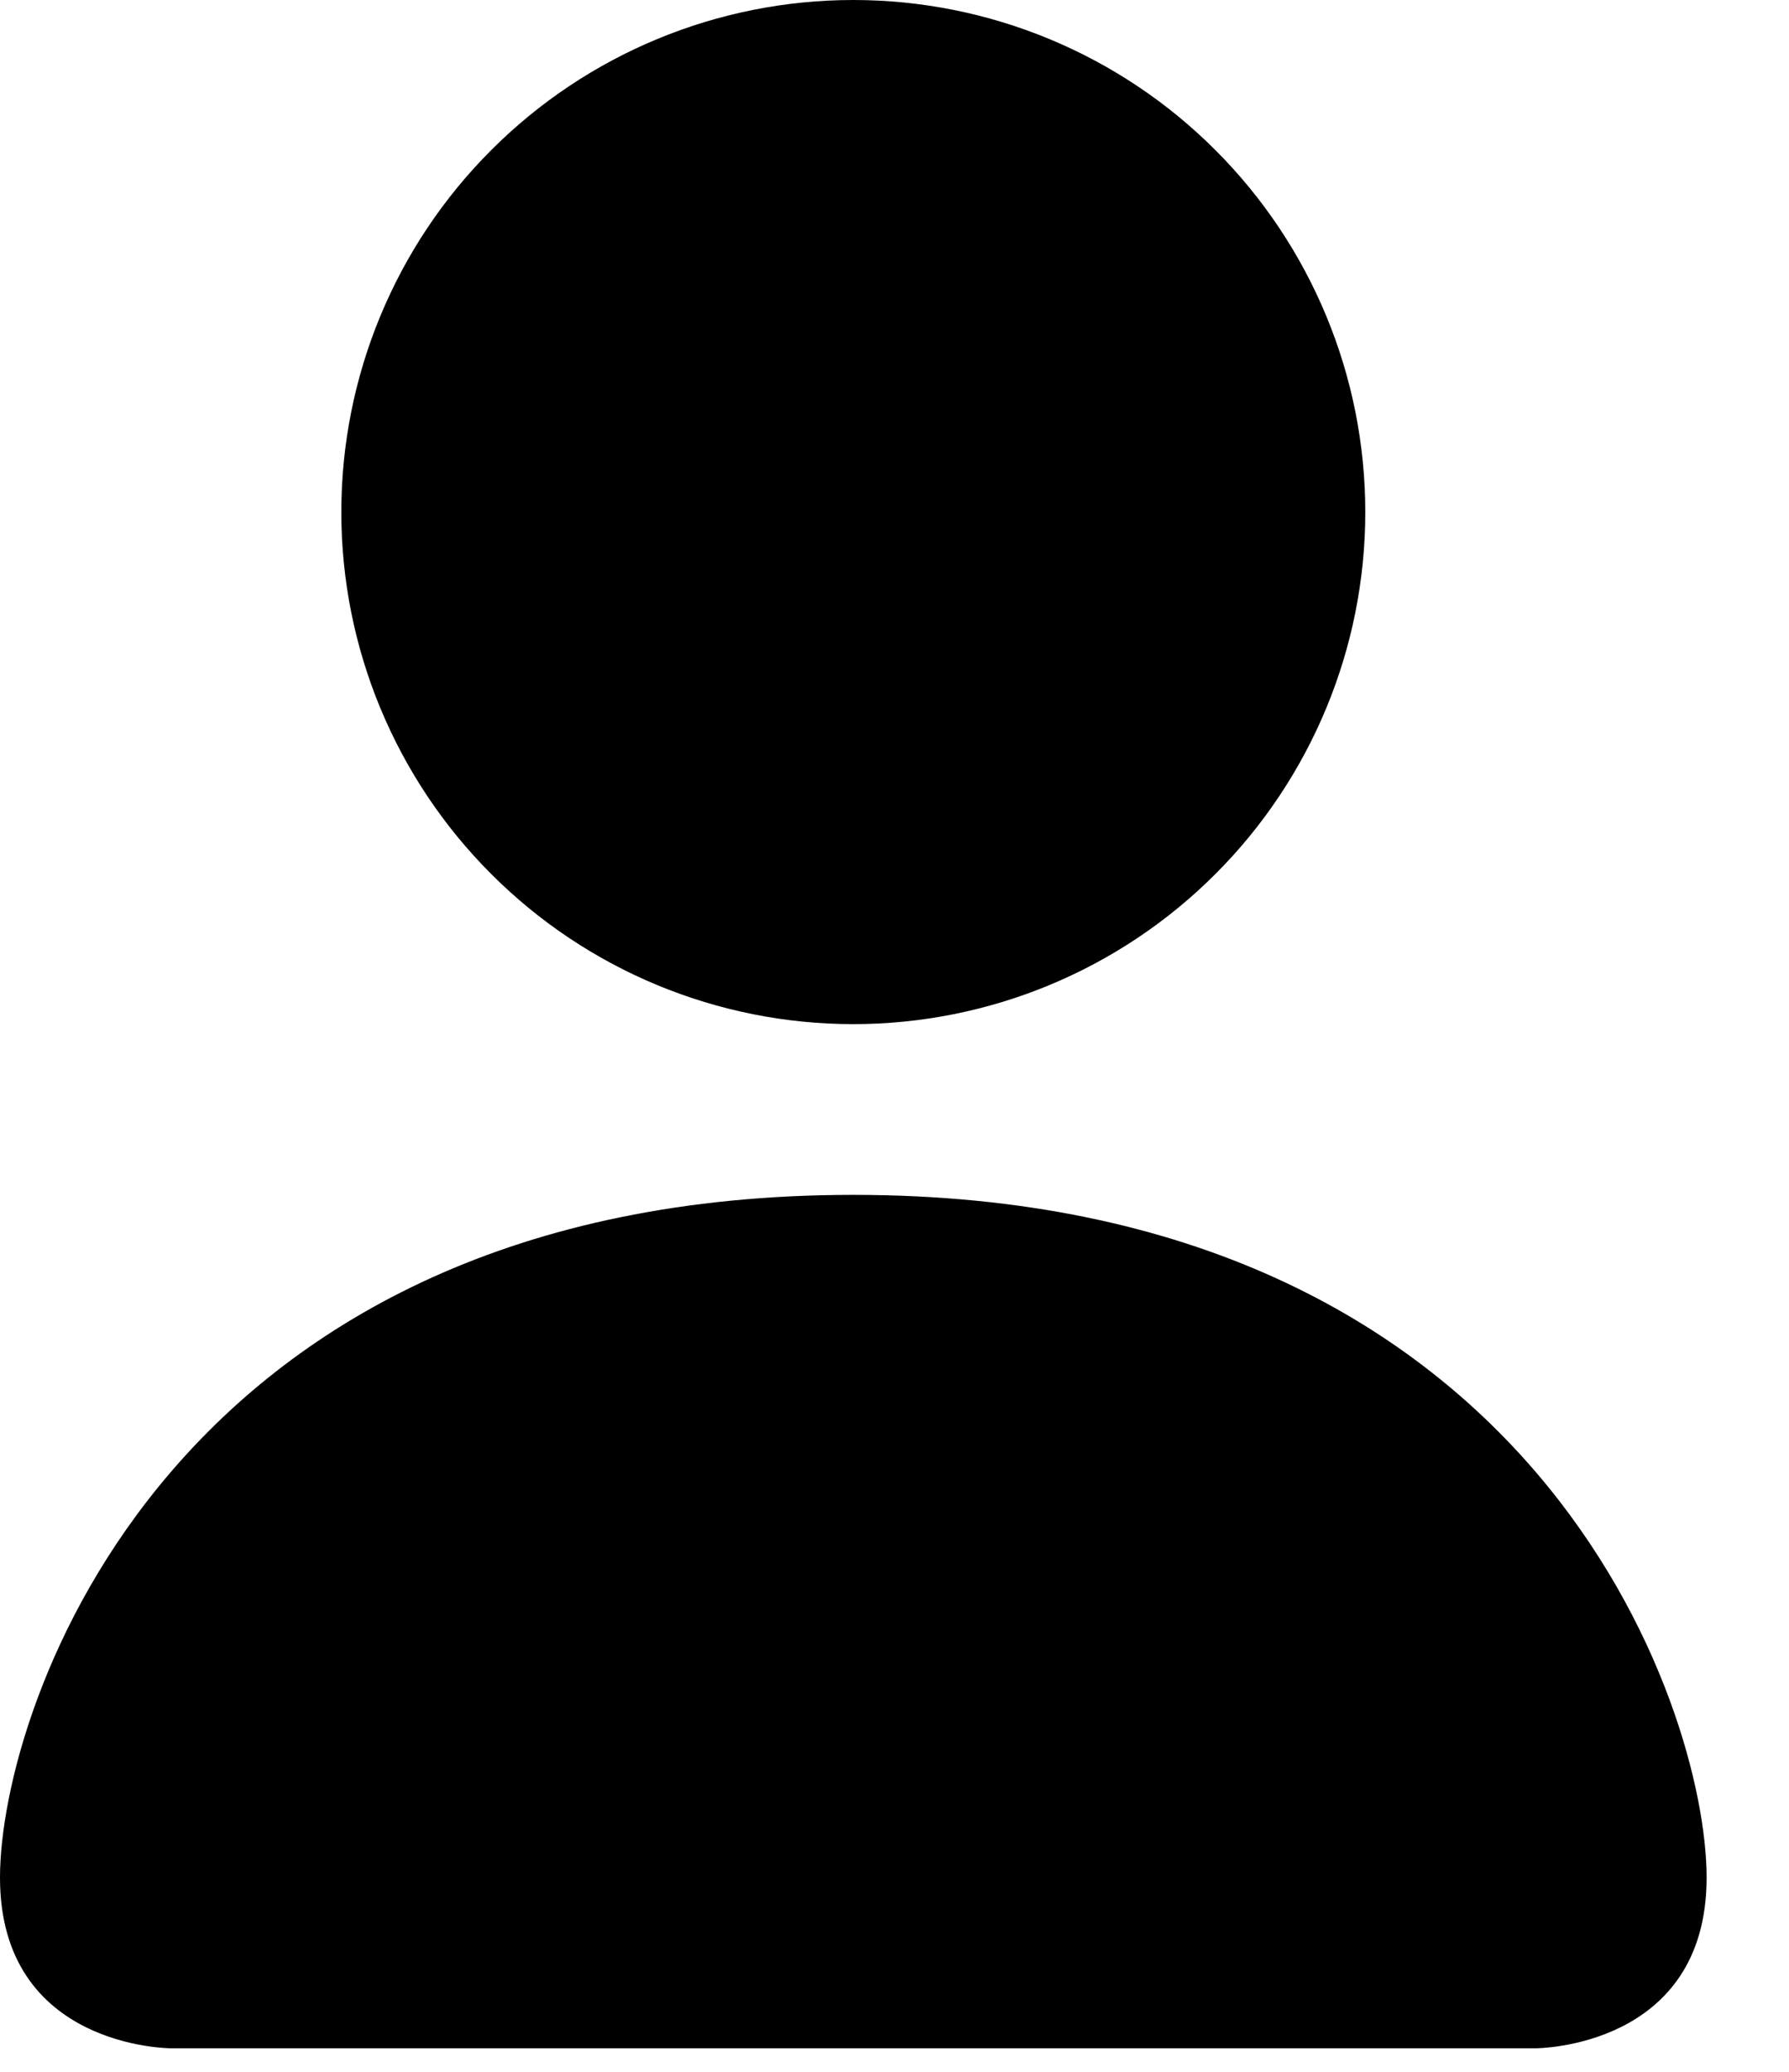 <svg width="19" height="22" viewBox="0 0 19 22" fill="none" xmlns="http://www.w3.org/2000/svg">
<path d="M1.812 21.75C1.812 21.75 0 21.75 0 19.938C0 18.125 1.812 12.688 9.062 12.688C16.312 12.688 18.125 18.125 18.125 19.938C18.125 21.75 16.312 21.75 16.312 21.75H1.812ZM9.062 10.875C10.505 10.875 11.888 10.302 12.907 9.282C13.927 8.263 14.5 6.88 14.5 5.438C14.5 3.995 13.927 2.612 12.907 1.593C11.888 0.573 10.505 0 9.062 0C7.62 0 6.237 0.573 5.218 1.593C4.198 2.612 3.625 3.995 3.625 5.438C3.625 6.88 4.198 8.263 5.218 9.282C6.237 10.302 7.62 10.875 9.062 10.875Z" fill="black"/>
</svg>
